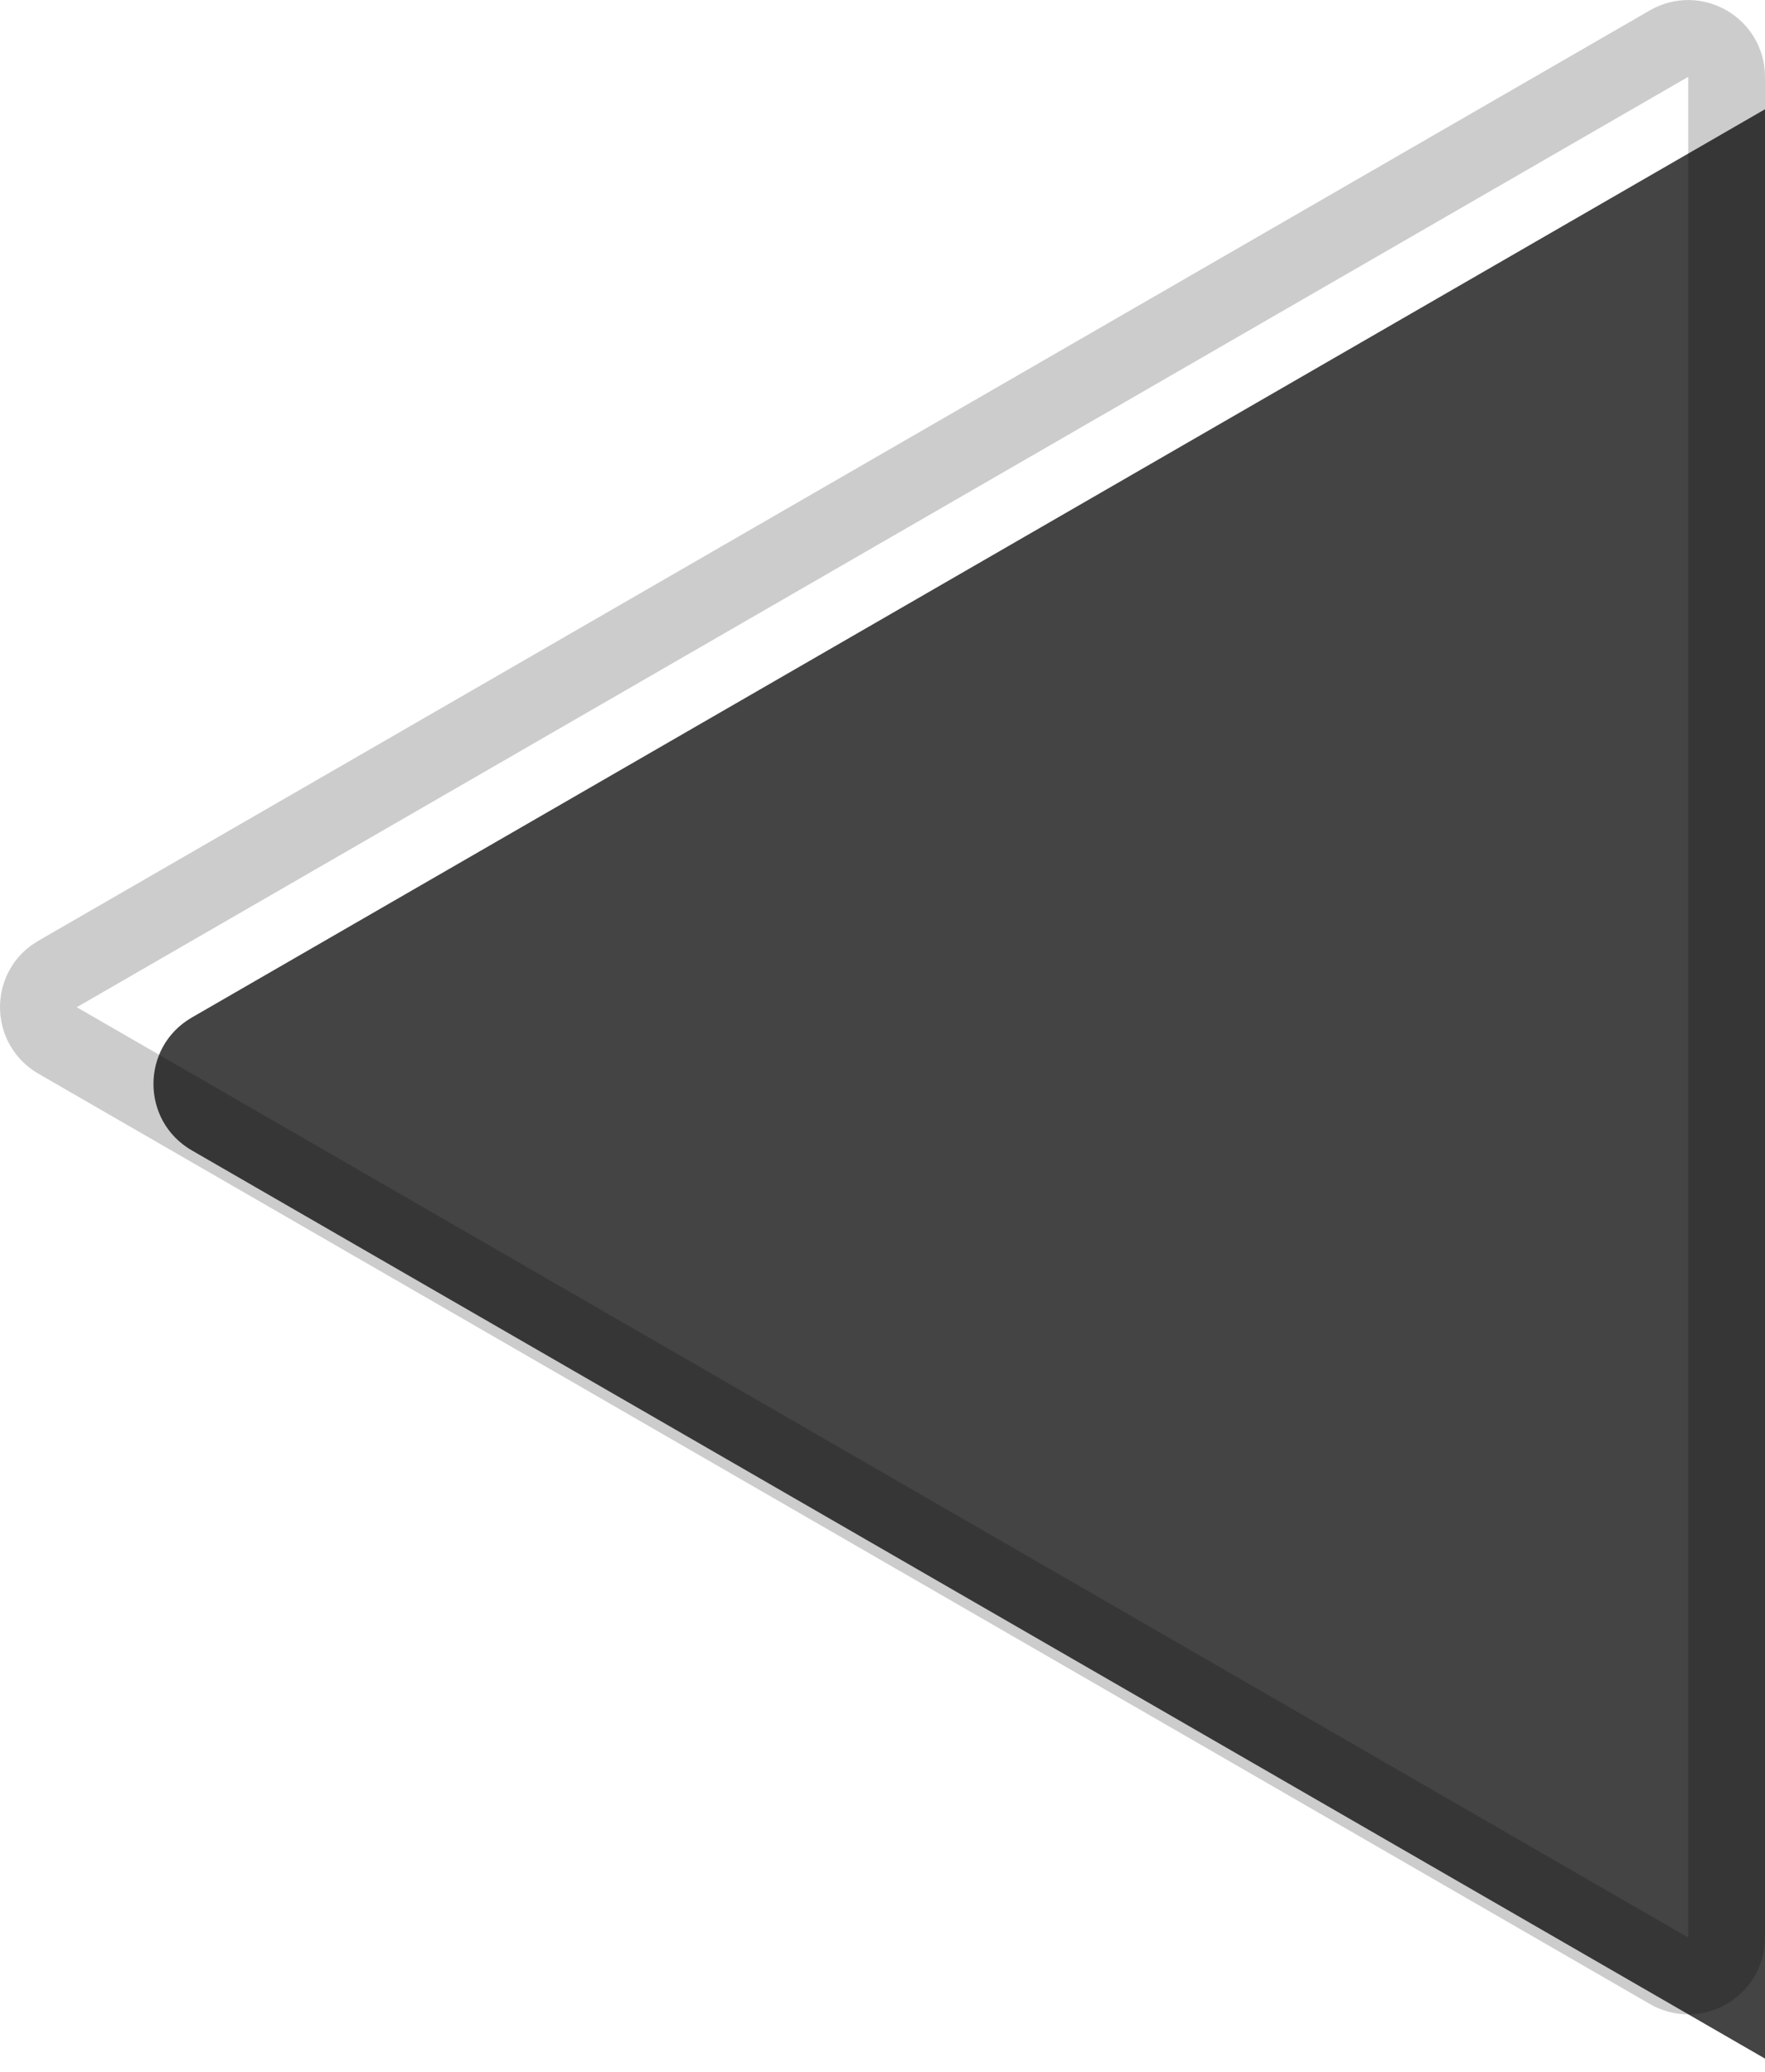 <svg width="23" height="27" viewBox="0 0 23 27" fill="none" xmlns="http://www.w3.org/2000/svg">
<g filter="url(#filter0_i_66_290)">
<path d="M0.5 13.992C-0.167 13.607 -0.167 12.645 0.5 12.26L21.5 0.135C22.167 -0.249 23 0.232 23 1.002L23 25.25C23 26.02 22.167 26.501 21.5 26.116L0.5 13.992Z" fill="#444444"/>
</g>
<path d="M0.75 13.559C0.438 13.378 0.418 12.944 0.691 12.732L0.75 12.693L21.75 0.568C22.083 0.376 22.5 0.617 22.5 1.002L22.5 25.25C22.5 25.635 22.083 25.876 21.75 25.683L0.75 13.559Z" stroke="black" stroke-opacity="0.2"/>
<defs>
<filter id="filter0_i_66_290" x="0" y="0" width="23" height="26.252" filterUnits="userSpaceOnUse" color-interpolation-filters="sRGB">
<feFlood flood-opacity="0" result="BackgroundImageFix"/>
<feBlend mode="normal" in="SourceGraphic" in2="BackgroundImageFix" result="shape"/>
<feColorMatrix in="SourceAlpha" type="matrix" values="0 0 0 0 0 0 0 0 0 0 0 0 0 0 0 0 0 0 127 0" result="hardAlpha"/>
<feOffset dx="2" dy="1"/>
<feComposite in2="hardAlpha" operator="arithmetic" k2="-1" k3="1"/>
<feColorMatrix type="matrix" values="0 0 0 0 0 0 0 0 0 0 0 0 0 0 0 0 0 0 0.55 0"/>
<feBlend mode="normal" in2="shape" result="effect1_innerShadow_66_290"/>
</filter>
</defs>
</svg>
